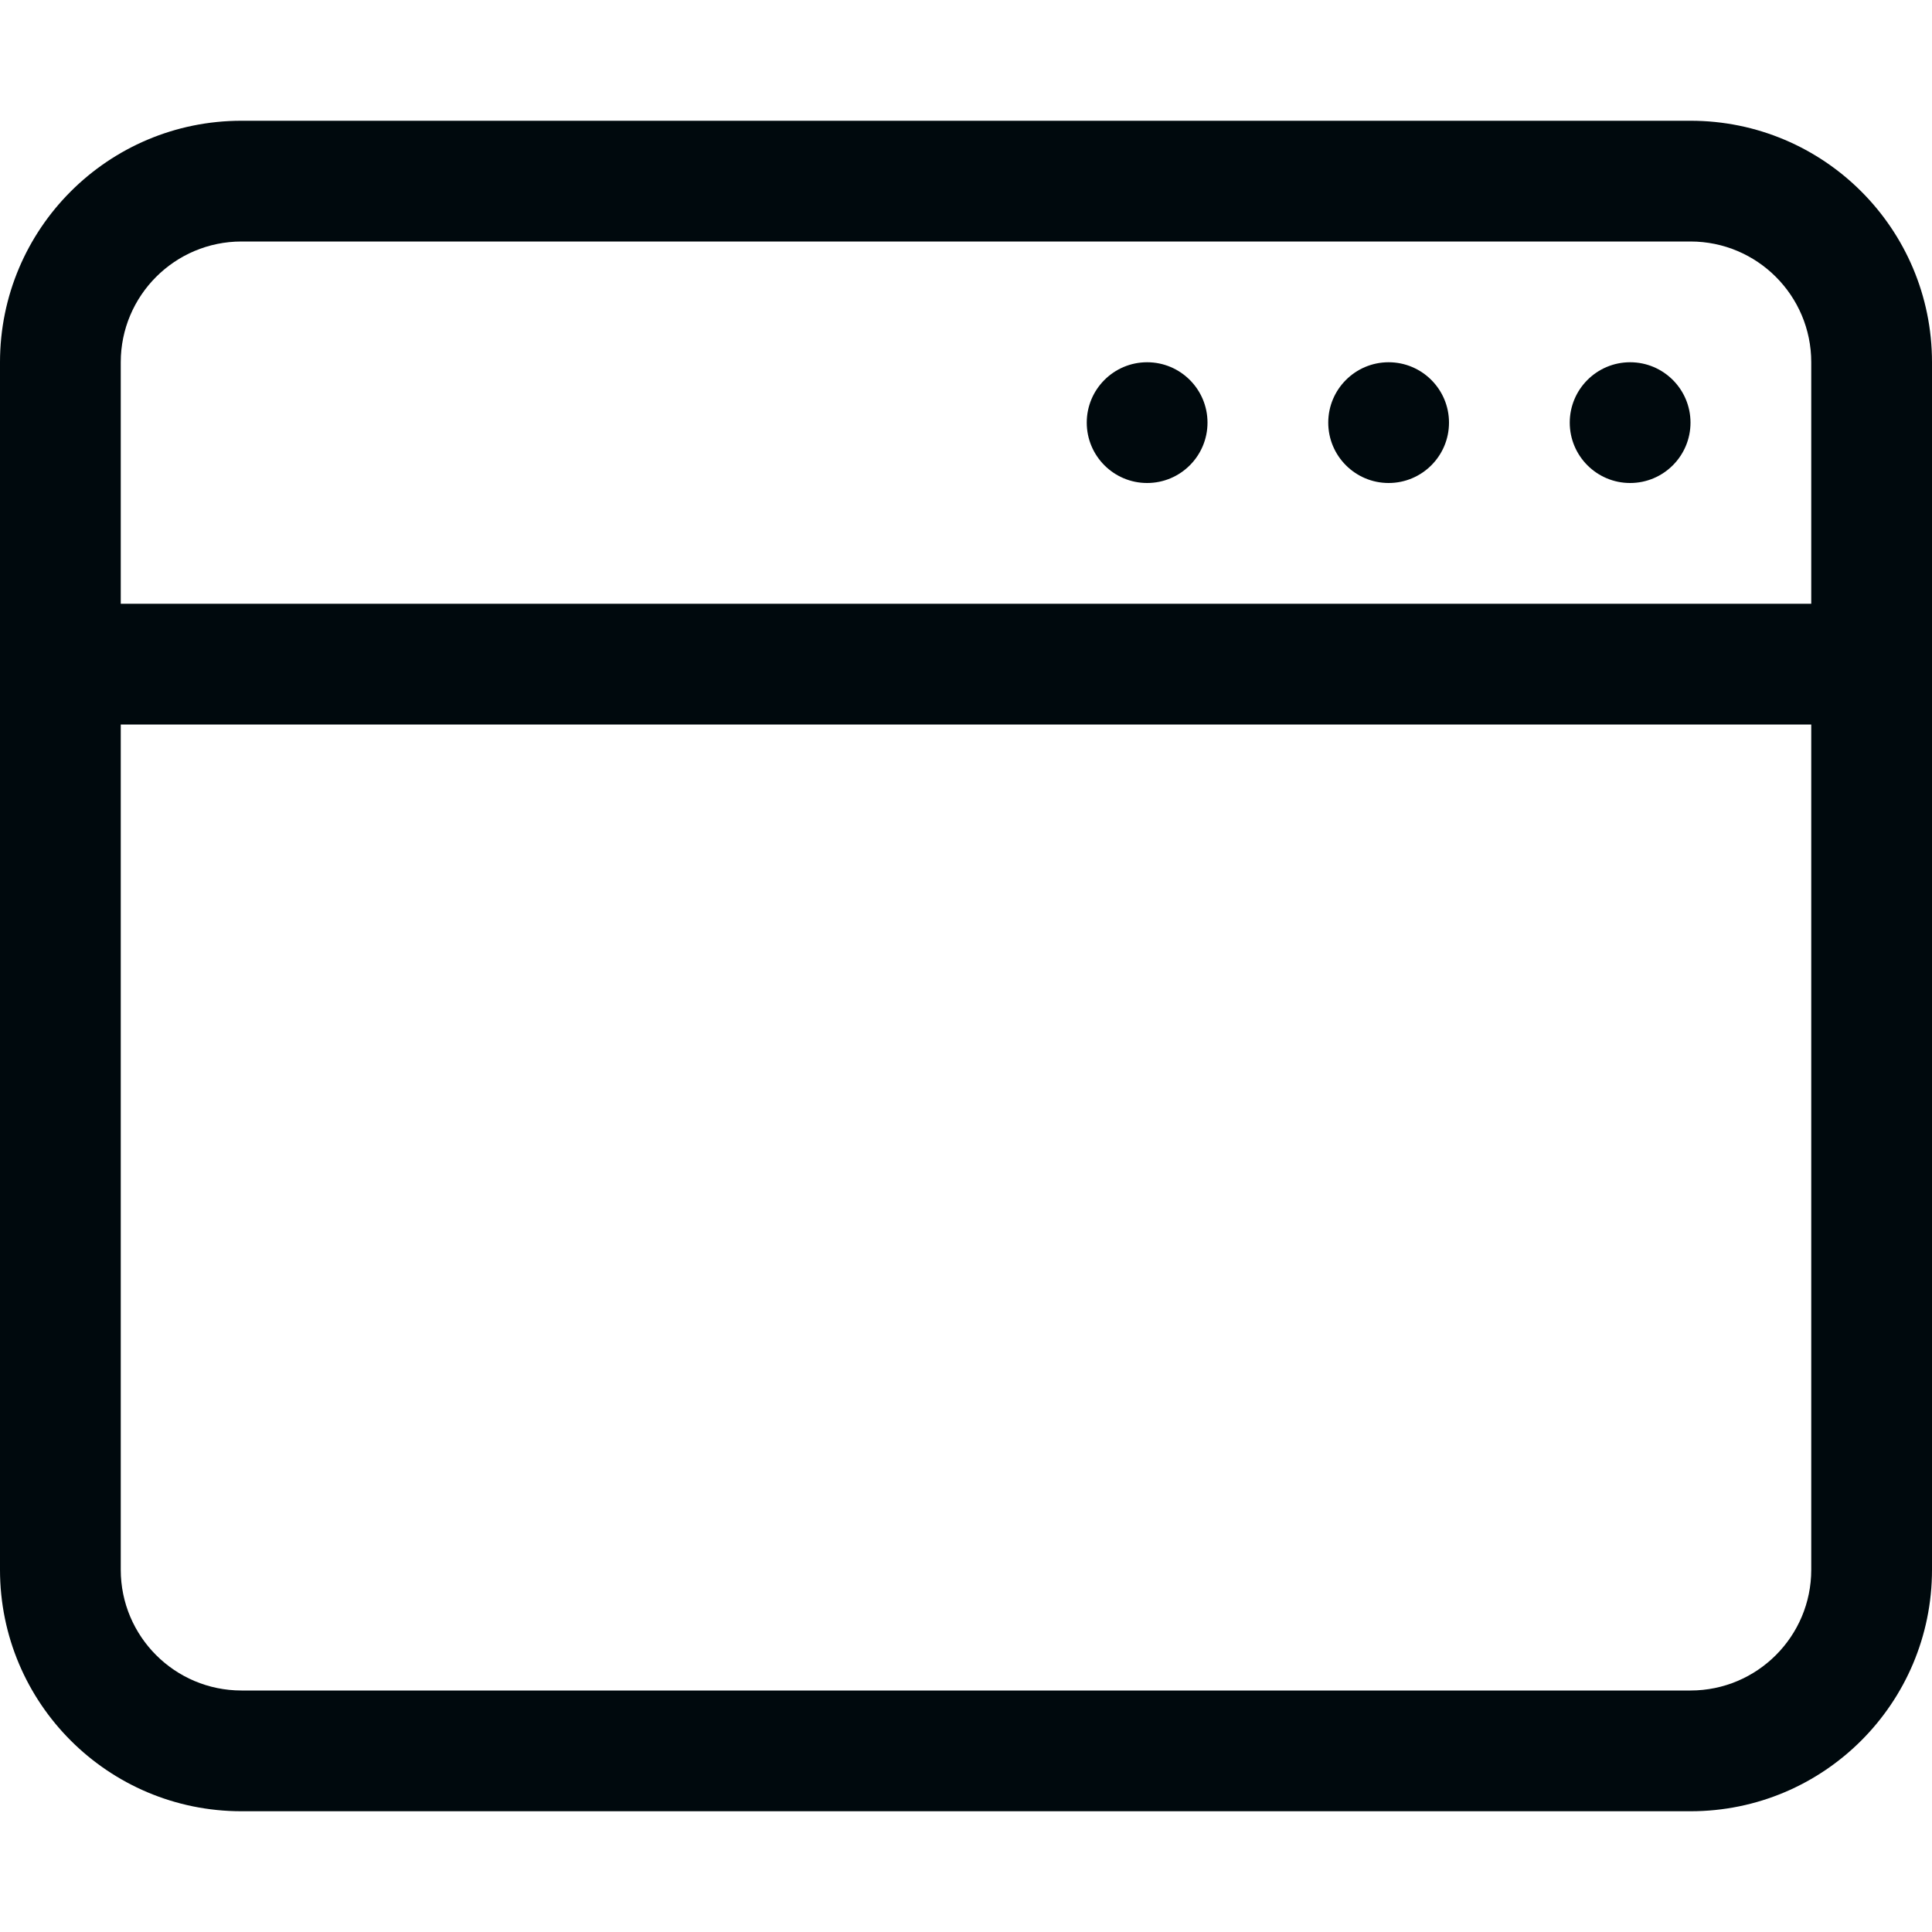 <?xml version="1.0" encoding="UTF-8"?>
<svg width="16px" height="16px" viewBox="0 0 16 16" version="1.1" xmlns="http://www.w3.org/2000/svg" xmlns:xlink="http://www.w3.org/1999/xlink">
    <!-- Generator: Sketch 60.1 (88133) - https://sketch.com -->
    <title>Tools / application / custom-application_16</title>
    <desc>Created with Sketch.</desc>
    <g id="Tools-/-application-/-custom-application_16" stroke="none" stroke-width="1" fill="none" fill-rule="evenodd">
        <path d="M15,5 L15,3 C15,2.448 14.552,2 14,2 L2,2 C1.448,2 1,2.448 1,3 L1,5 L15,5 Z M15,6 L1,6 L1,13 C1,13.552 1.448,14 2,14 L14,14 C14.552,14 15,13.552 15,13 L15,6 Z M2,1 L14,1 C15.105,1 16,1.895 16,3 L16,13 C16,14.105 15.105,15 14,15 L2,15 C0.895,15 2.27373675e-13,14.105 2.27373675e-13,13 L2.27373675e-13,3 C2.27373675e-13,1.895 0.895,1 2,1 Z M13.5,4 C13.224,4 13,3.776 13,3.5 C13,3.224 13.224,3 13.5,3 C13.776,3 14,3.224 14,3.5 C14,3.776 13.776,4 13.5,4 Z M11.5,4 C11.224,4 11,3.776 11,3.5 C11,3.224 11.224,3 11.5,3 C11.776,3 12,3.224 12,3.5 C12,3.776 11.776,4 11.5,4 Z M9.5,4 C9.224,4 9,3.776 9,3.5 C9,3.224 9.224,3 9.5,3 C9.776,3 10,3.224 10,3.5 C10,3.776 9.776,4 9.5,4 Z" id="custom-application_16" fill="#00090D"></path>
    </g>
</svg>